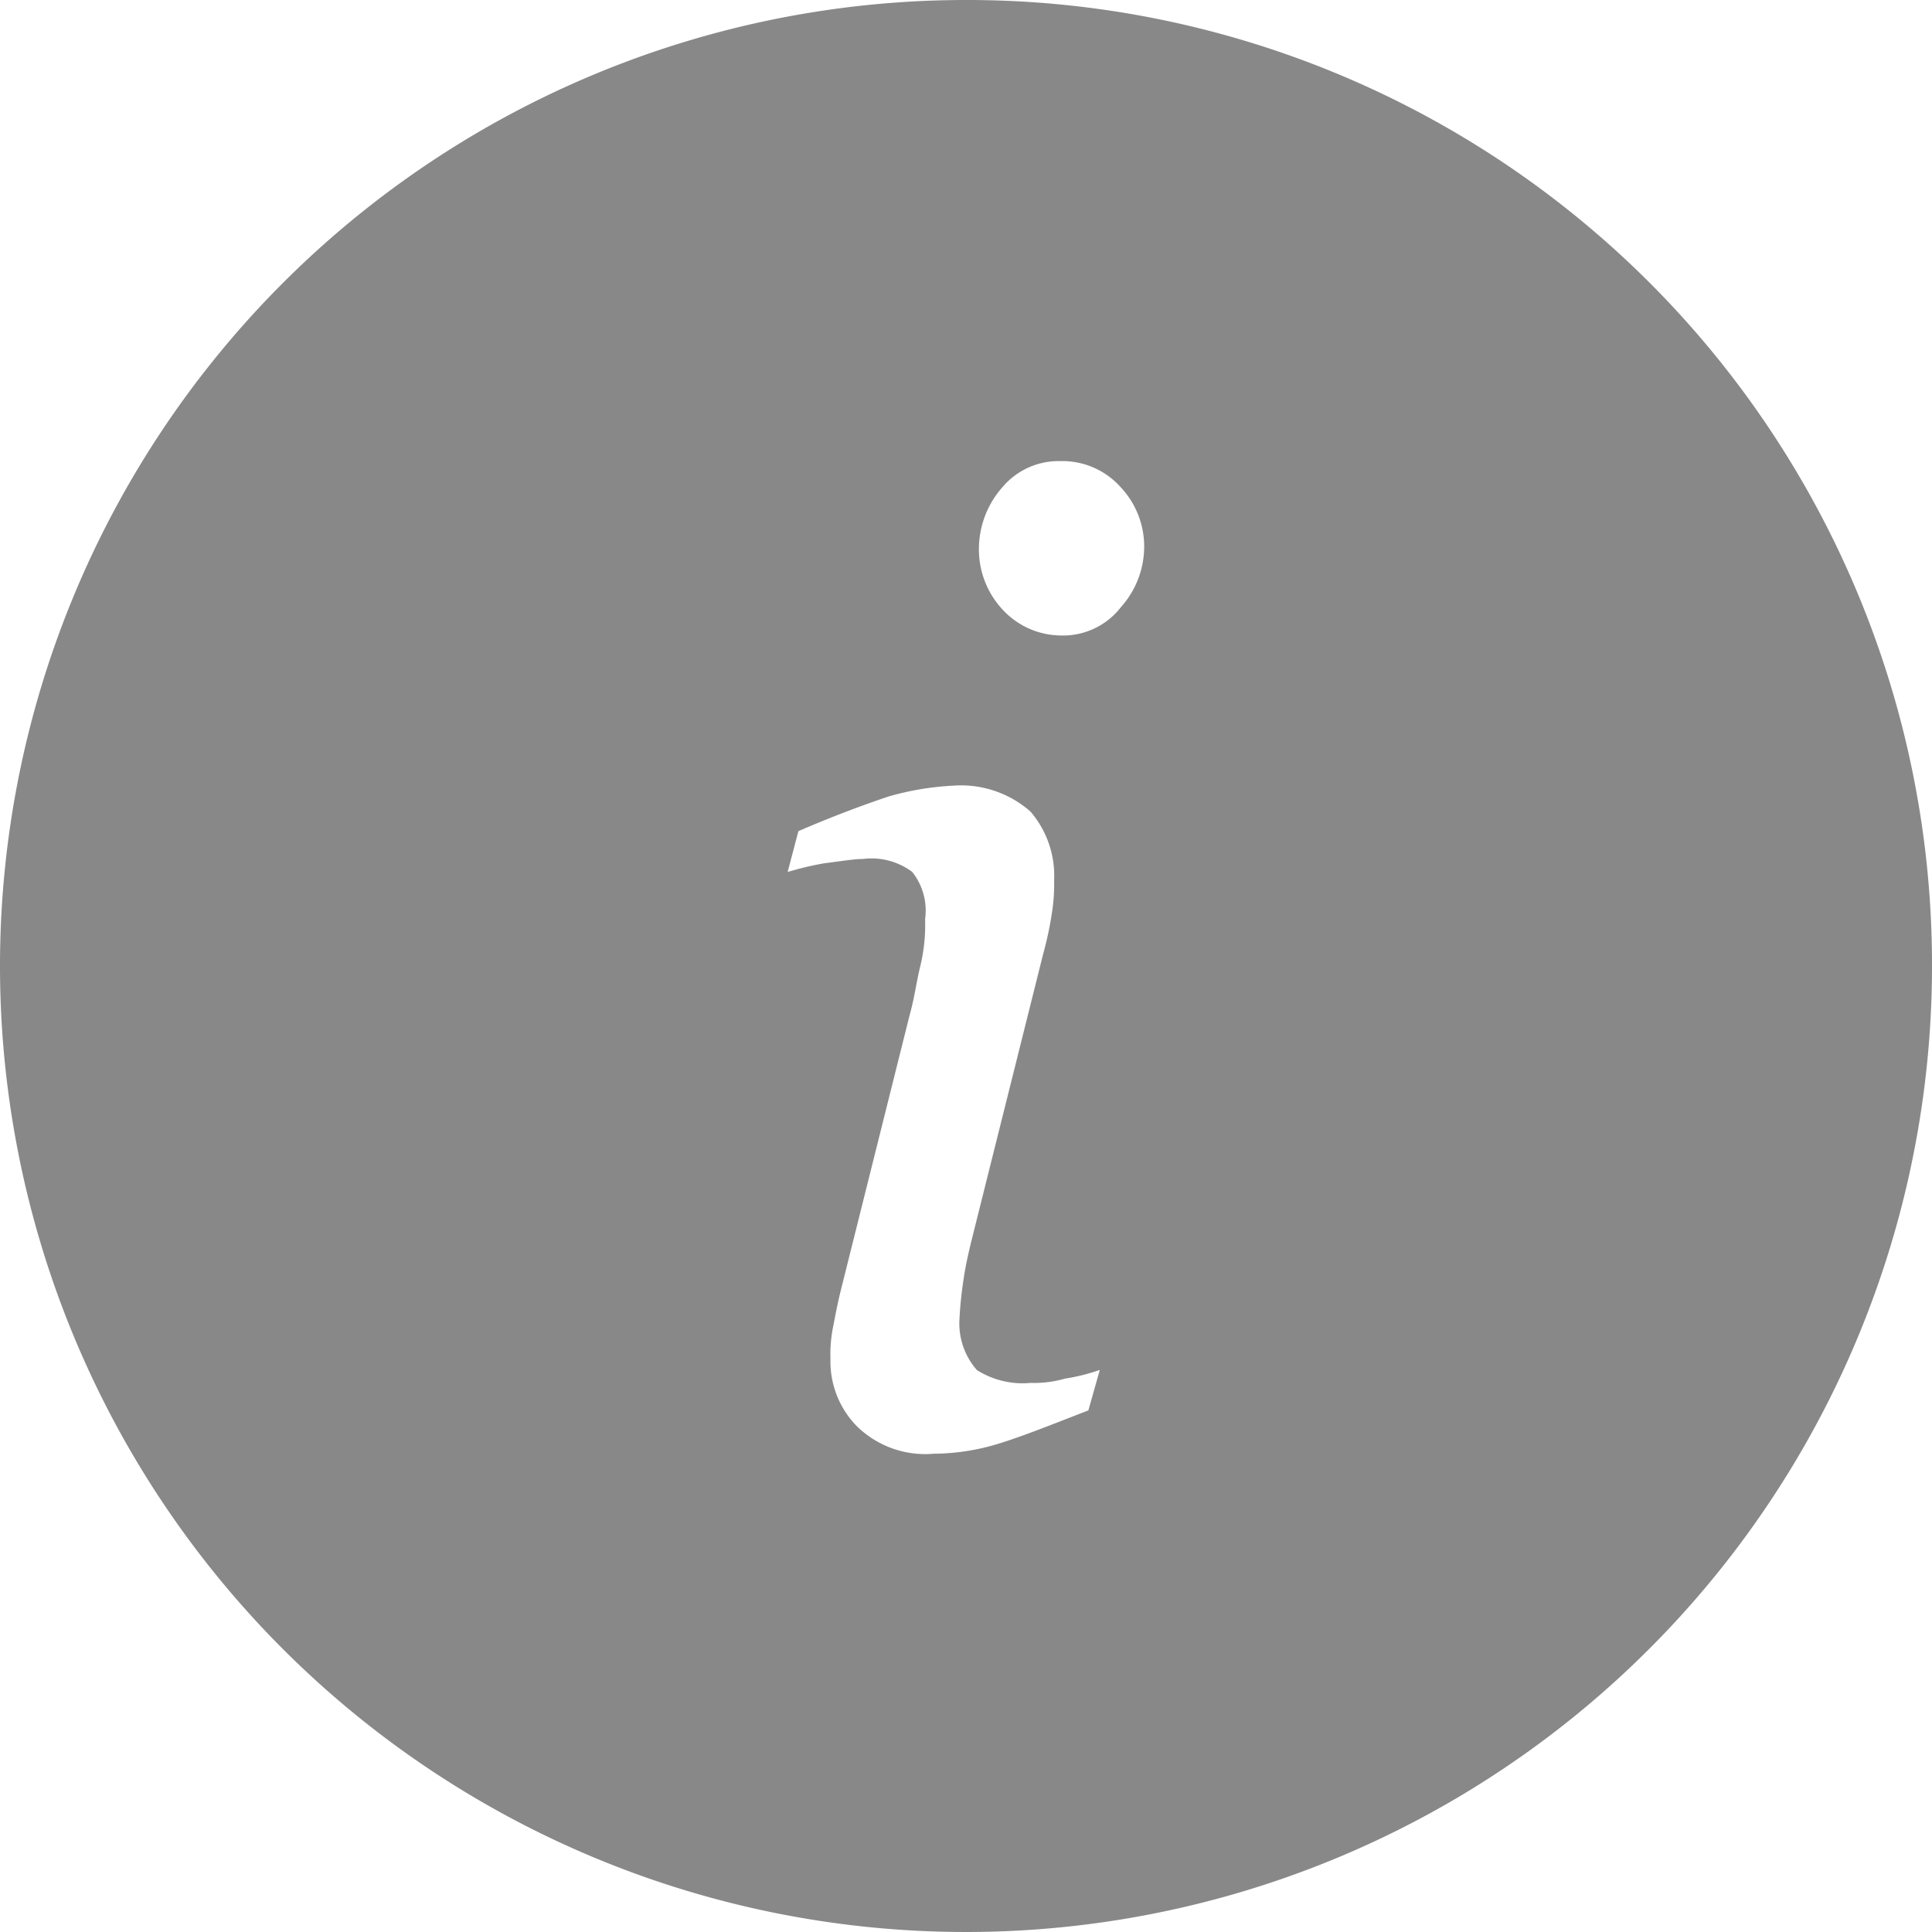 <svg xmlns="http://www.w3.org/2000/svg" width="22.294" height="22.294" viewBox="0 0 22.294 22.294">
  <path id="Path_45456" data-name="Path 45456" d="M16.147,4.8A11.147,11.147,0,1,0,27.294,15.947,11.132,11.132,0,0,0,16.147,4.8Zm1.412,16.275c-.446.173-.817.322-1.09.4a2.586,2.586,0,0,1-.694.1,1.126,1.126,0,0,1-.892-.322,1.066,1.066,0,0,1-.3-.768,1.635,1.635,0,0,1,.025-.347c.025-.124.05-.272.1-.471l.793-3.171c.05-.173.074-.372.124-.57a2.036,2.036,0,0,0,.05-.52.716.716,0,0,0-.149-.545.786.786,0,0,0-.57-.149c-.1,0-.248.025-.446.05a3.611,3.611,0,0,0-.421.1l.124-.471c.4-.173.743-.3,1.04-.4A3.29,3.29,0,0,1,16,13.866a1.211,1.211,0,0,1,.892.3,1.137,1.137,0,0,1,.272.793,2.139,2.139,0,0,1-.025.372,4.025,4.025,0,0,1-.1.471l-.793,3.171c-.05.2-.1.4-.124.57a4.368,4.368,0,0,0-.05.471.816.816,0,0,0,.2.595.986.986,0,0,0,.619.149,1.309,1.309,0,0,0,.4-.05,2.248,2.248,0,0,0,.4-.1Zm.372-9.264a.845.845,0,0,1-.694.322.924.924,0,0,1-.669-.3,1.017,1.017,0,0,1-.272-.694,1.079,1.079,0,0,1,.272-.718.848.848,0,0,1,.669-.3.9.9,0,0,1,.694.3,1,1,0,0,1,.272.669A1.048,1.048,0,0,1,17.931,11.81Z" transform="translate(-5 -4.8)" fill="#888"/>
</svg>
